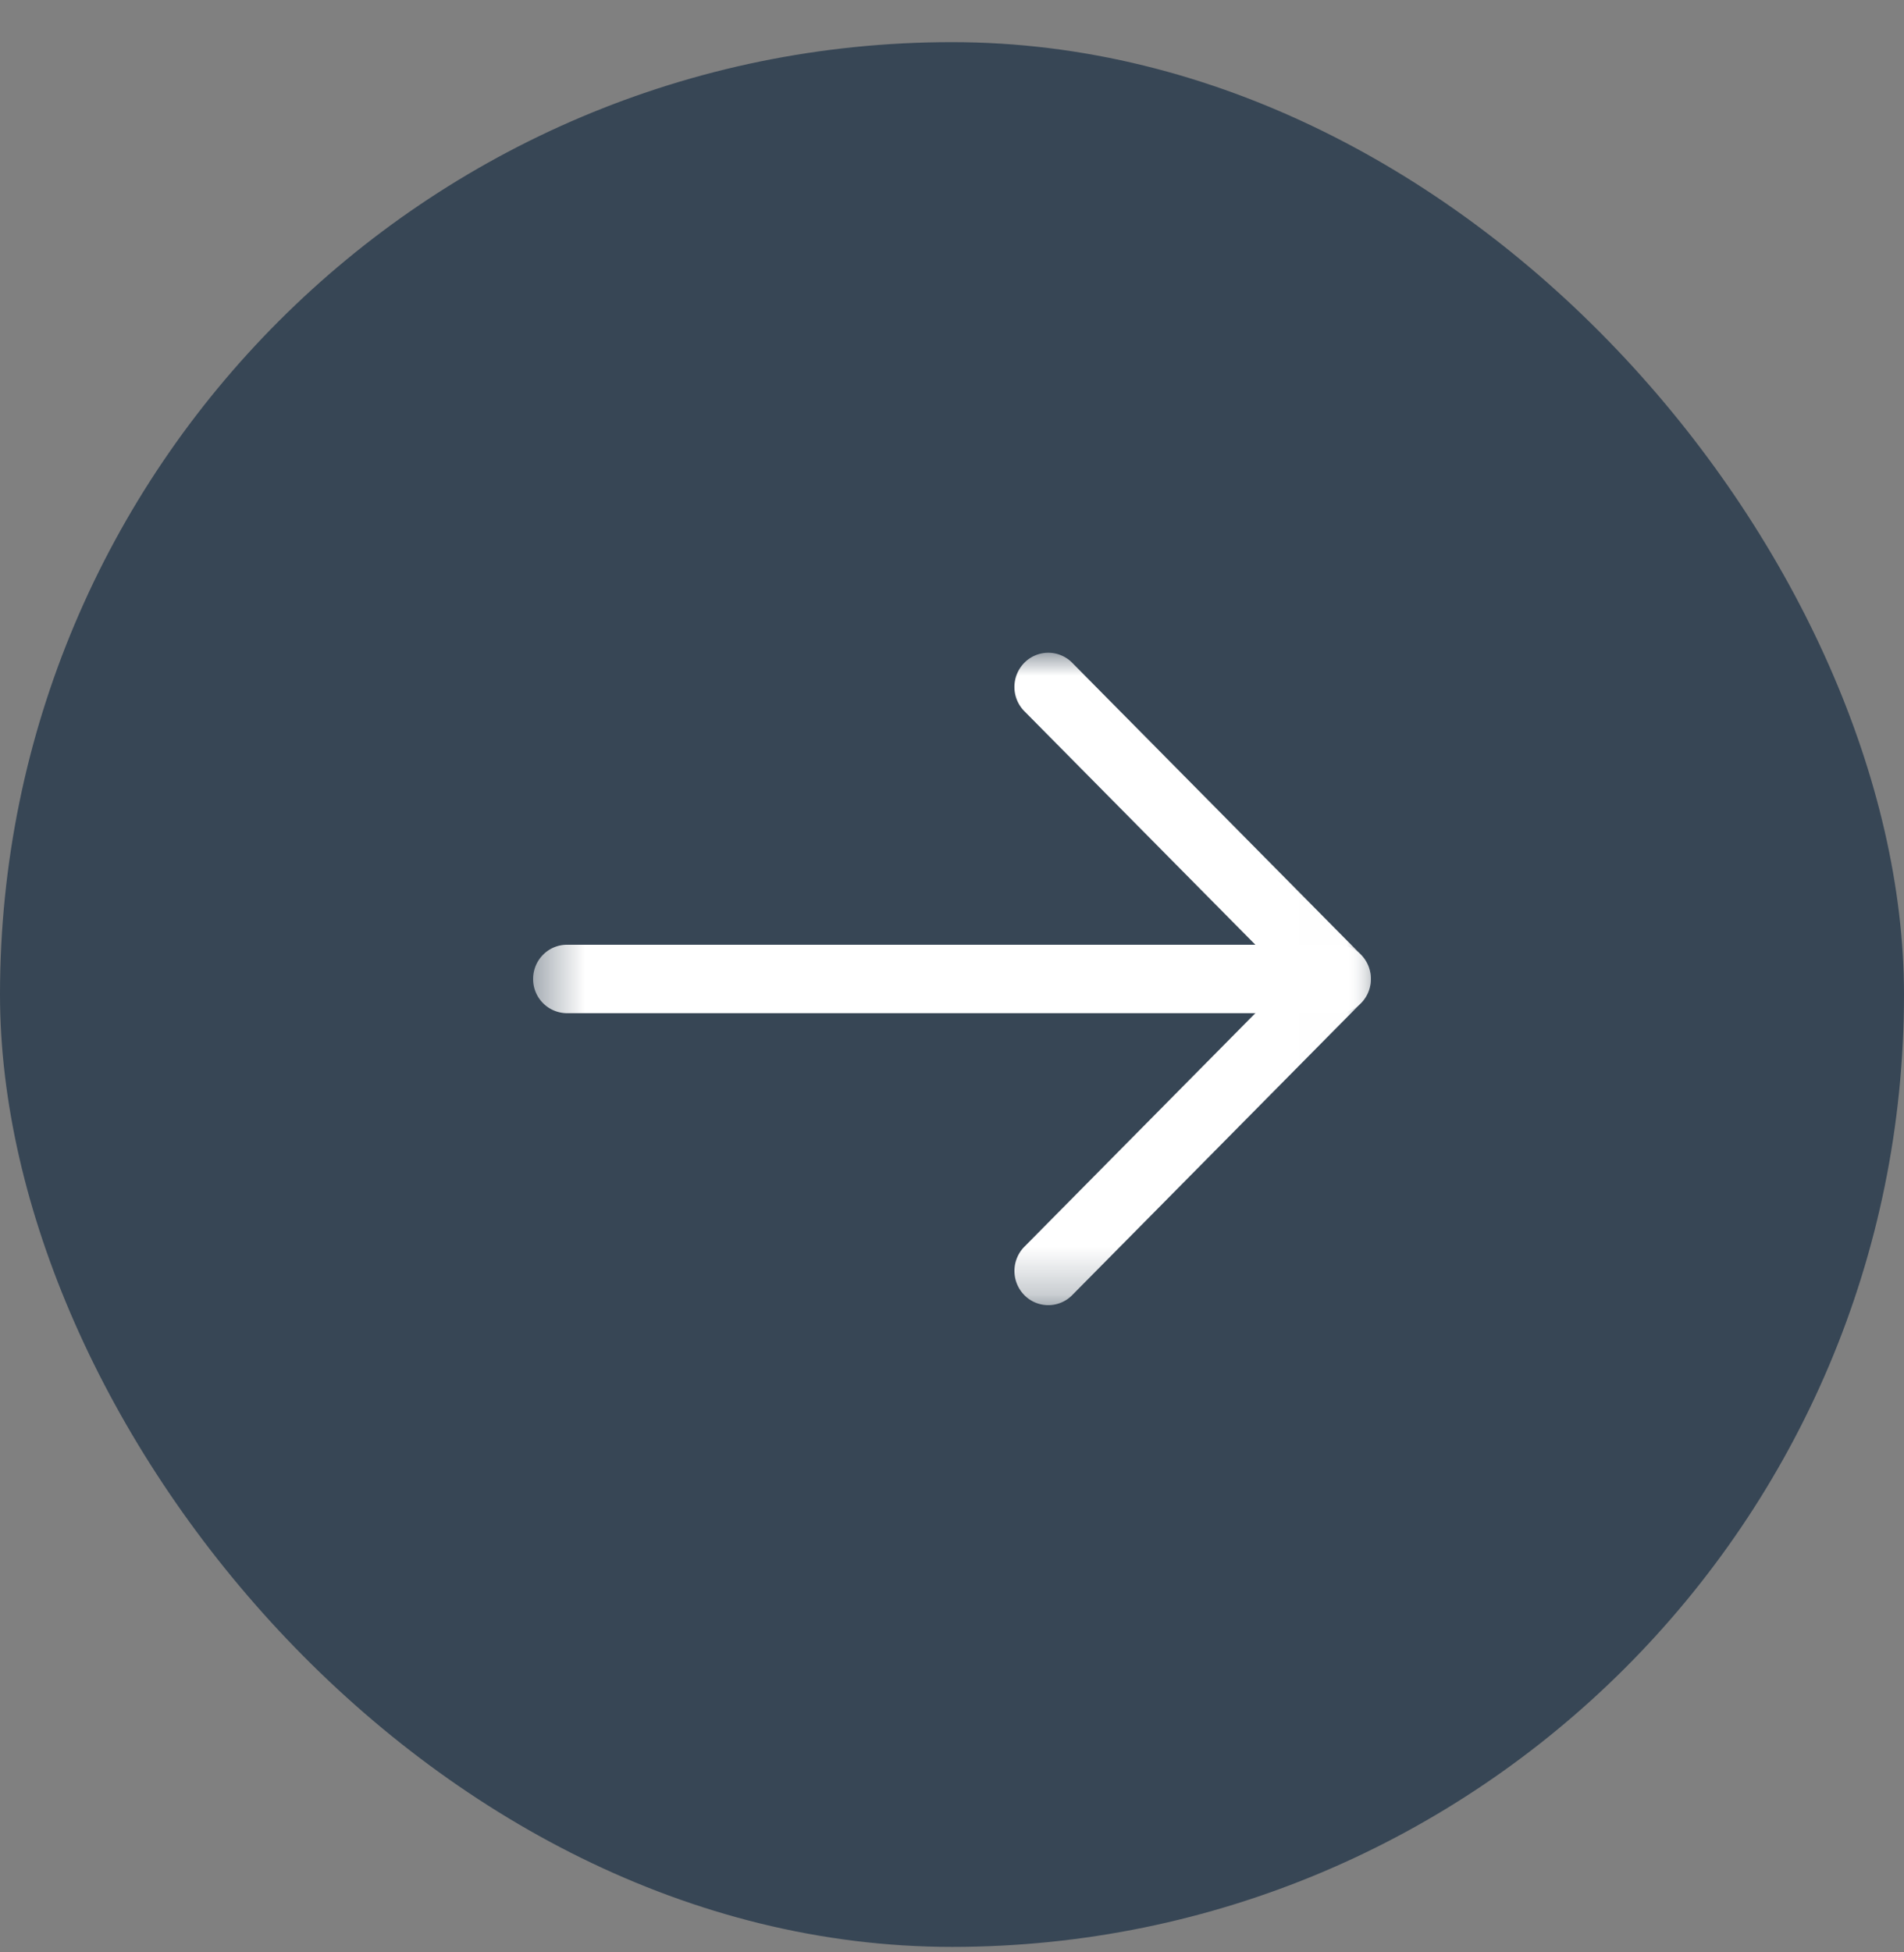 <svg xmlns="http://www.w3.org/2000/svg" xmlns:xlink="http://www.w3.org/1999/xlink" width="40" height="41" viewBox="0 0 40 41">
    <rect x="0" y="0" width="40" height="41" fill="#808080" stroke="none"/>
    <defs>
        <path id="a" d="M.002 13.721V.023H17.6V13.72z"/>
    </defs>
    <g fill="none" fill-rule="evenodd" transform="translate(0 .885)">
        <rect width="40" height="40" fill="#374655" fill-rule="nonzero" rx="20"/>
        <g transform="matrix(-1 0 0 1 28.8 12.8)">
            <mask id="b" fill="#fff">
                <use xlink:href="#a"/>
            </mask>
            <path fill="#FFF" d="M.71 7.592A.715.715 0 0 1 0 6.873c0-.397.318-.718.71-.718h16.18c.392 0 .71.321.71.718a.715.715 0 0 1-.71.719H.71z" mask="url(#b)"/>
            <path fill="#FFF" d="M6.275 13.513L.208 7.38a.724.724 0 0 1 0-1.016L6.275.233a.706.706 0 0 1 1.005 0 .724.724 0 0 1 0 1.017L1.716 6.873l5.564 5.624a.724.724 0 0 1 0 1.016.705.705 0 0 1-1.005 0z" mask="url(#b)"/>
        </g>
    </g>
</svg>
